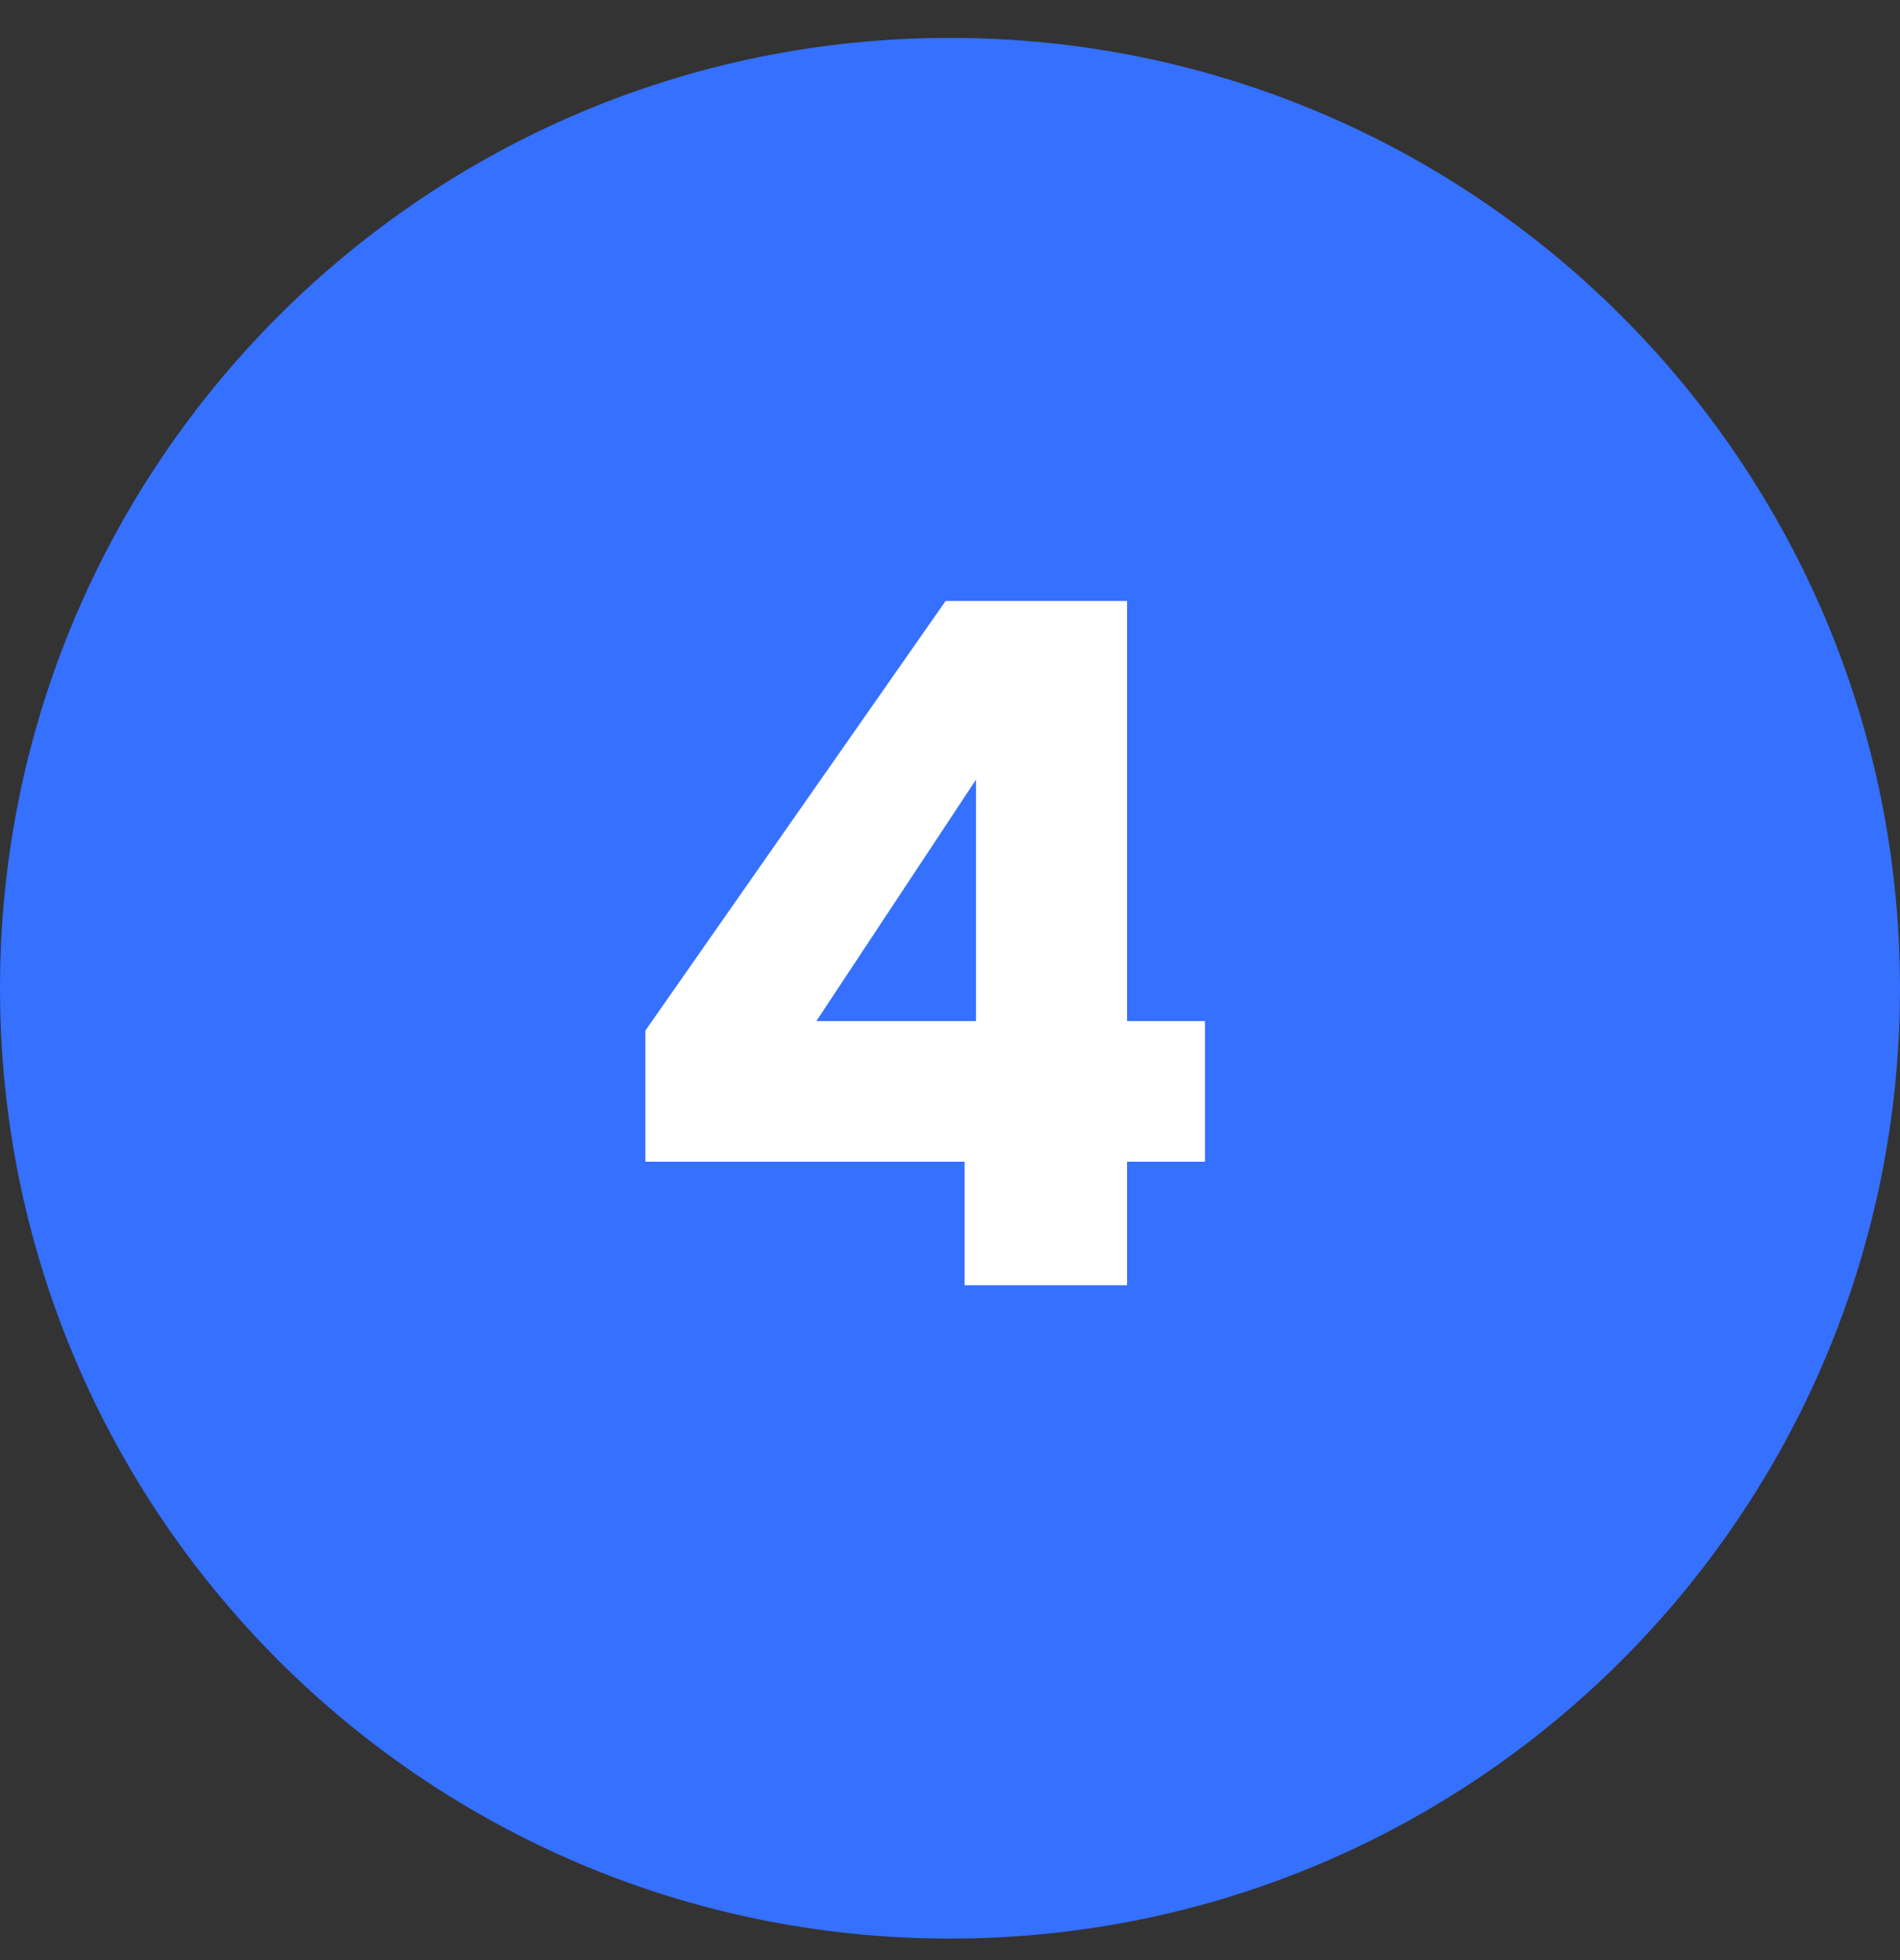 <svg width="32" height="33" viewBox="0 0 32 33" fill="none" xmlns="http://www.w3.org/2000/svg">
<rect x="0" y="0" width="32" height="33" fill="#333333" stroke="none"/>
<path d="M32 16.638C32 25.475 24.837 32.638 16 32.638C7.163 32.638 0 25.475 0 16.638C0 7.802 7.163 0.638 16 0.638C24.837 0.638 32 7.802 32 16.638Z" fill="#3570FF"/>
<path d="M16.246 21.638V19.558H10.87V17.35L15.926 10.118H18.982V17.19H20.294V19.558H18.982V21.638H16.246ZM13.75 17.19H16.438V13.126L13.75 17.19Z" fill="white"/>
</svg>
